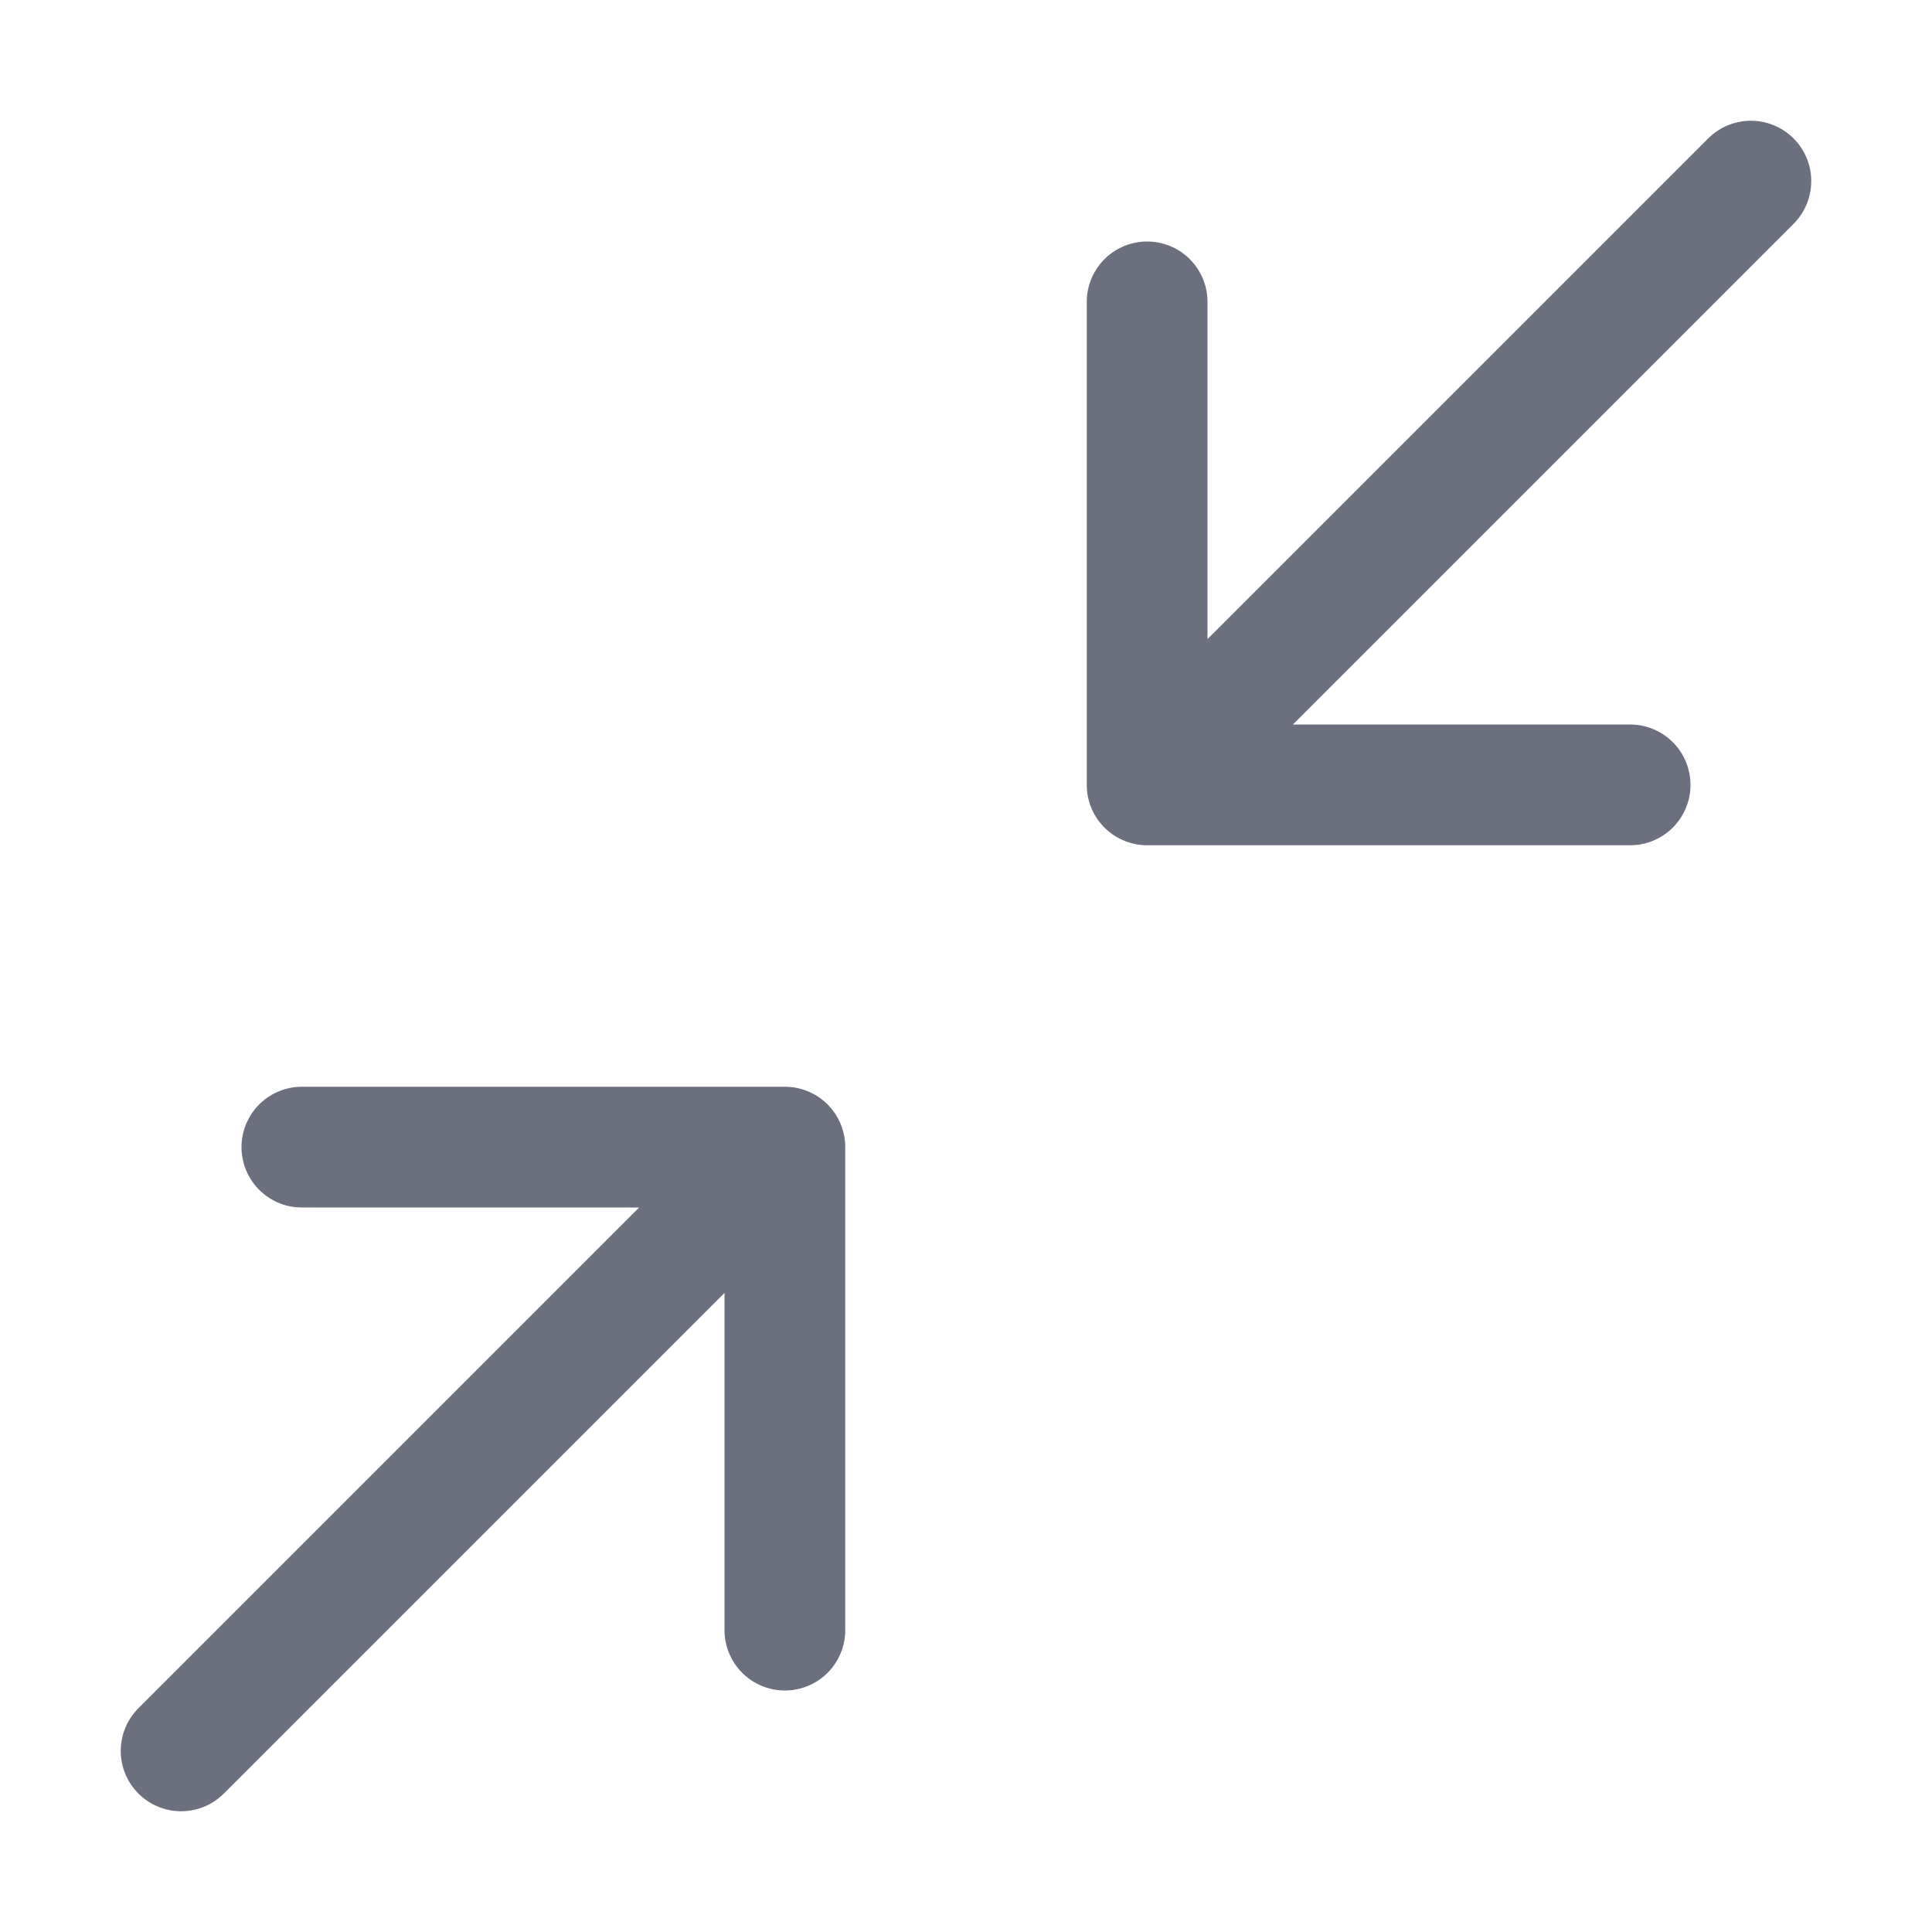<svg xmlns="http://www.w3.org/2000/svg" width="16" height="16" fill="none" viewBox="0 0 16 16"><path stroke="#6C707E" stroke-linecap="round" stroke-linejoin="round" d="M1.5 14.5L6 10M14.5 1.5L10 6M2.5 9.5H6.5L6.5 13.5M13.5 6.5L9.5 6.5V2.5"/></svg>